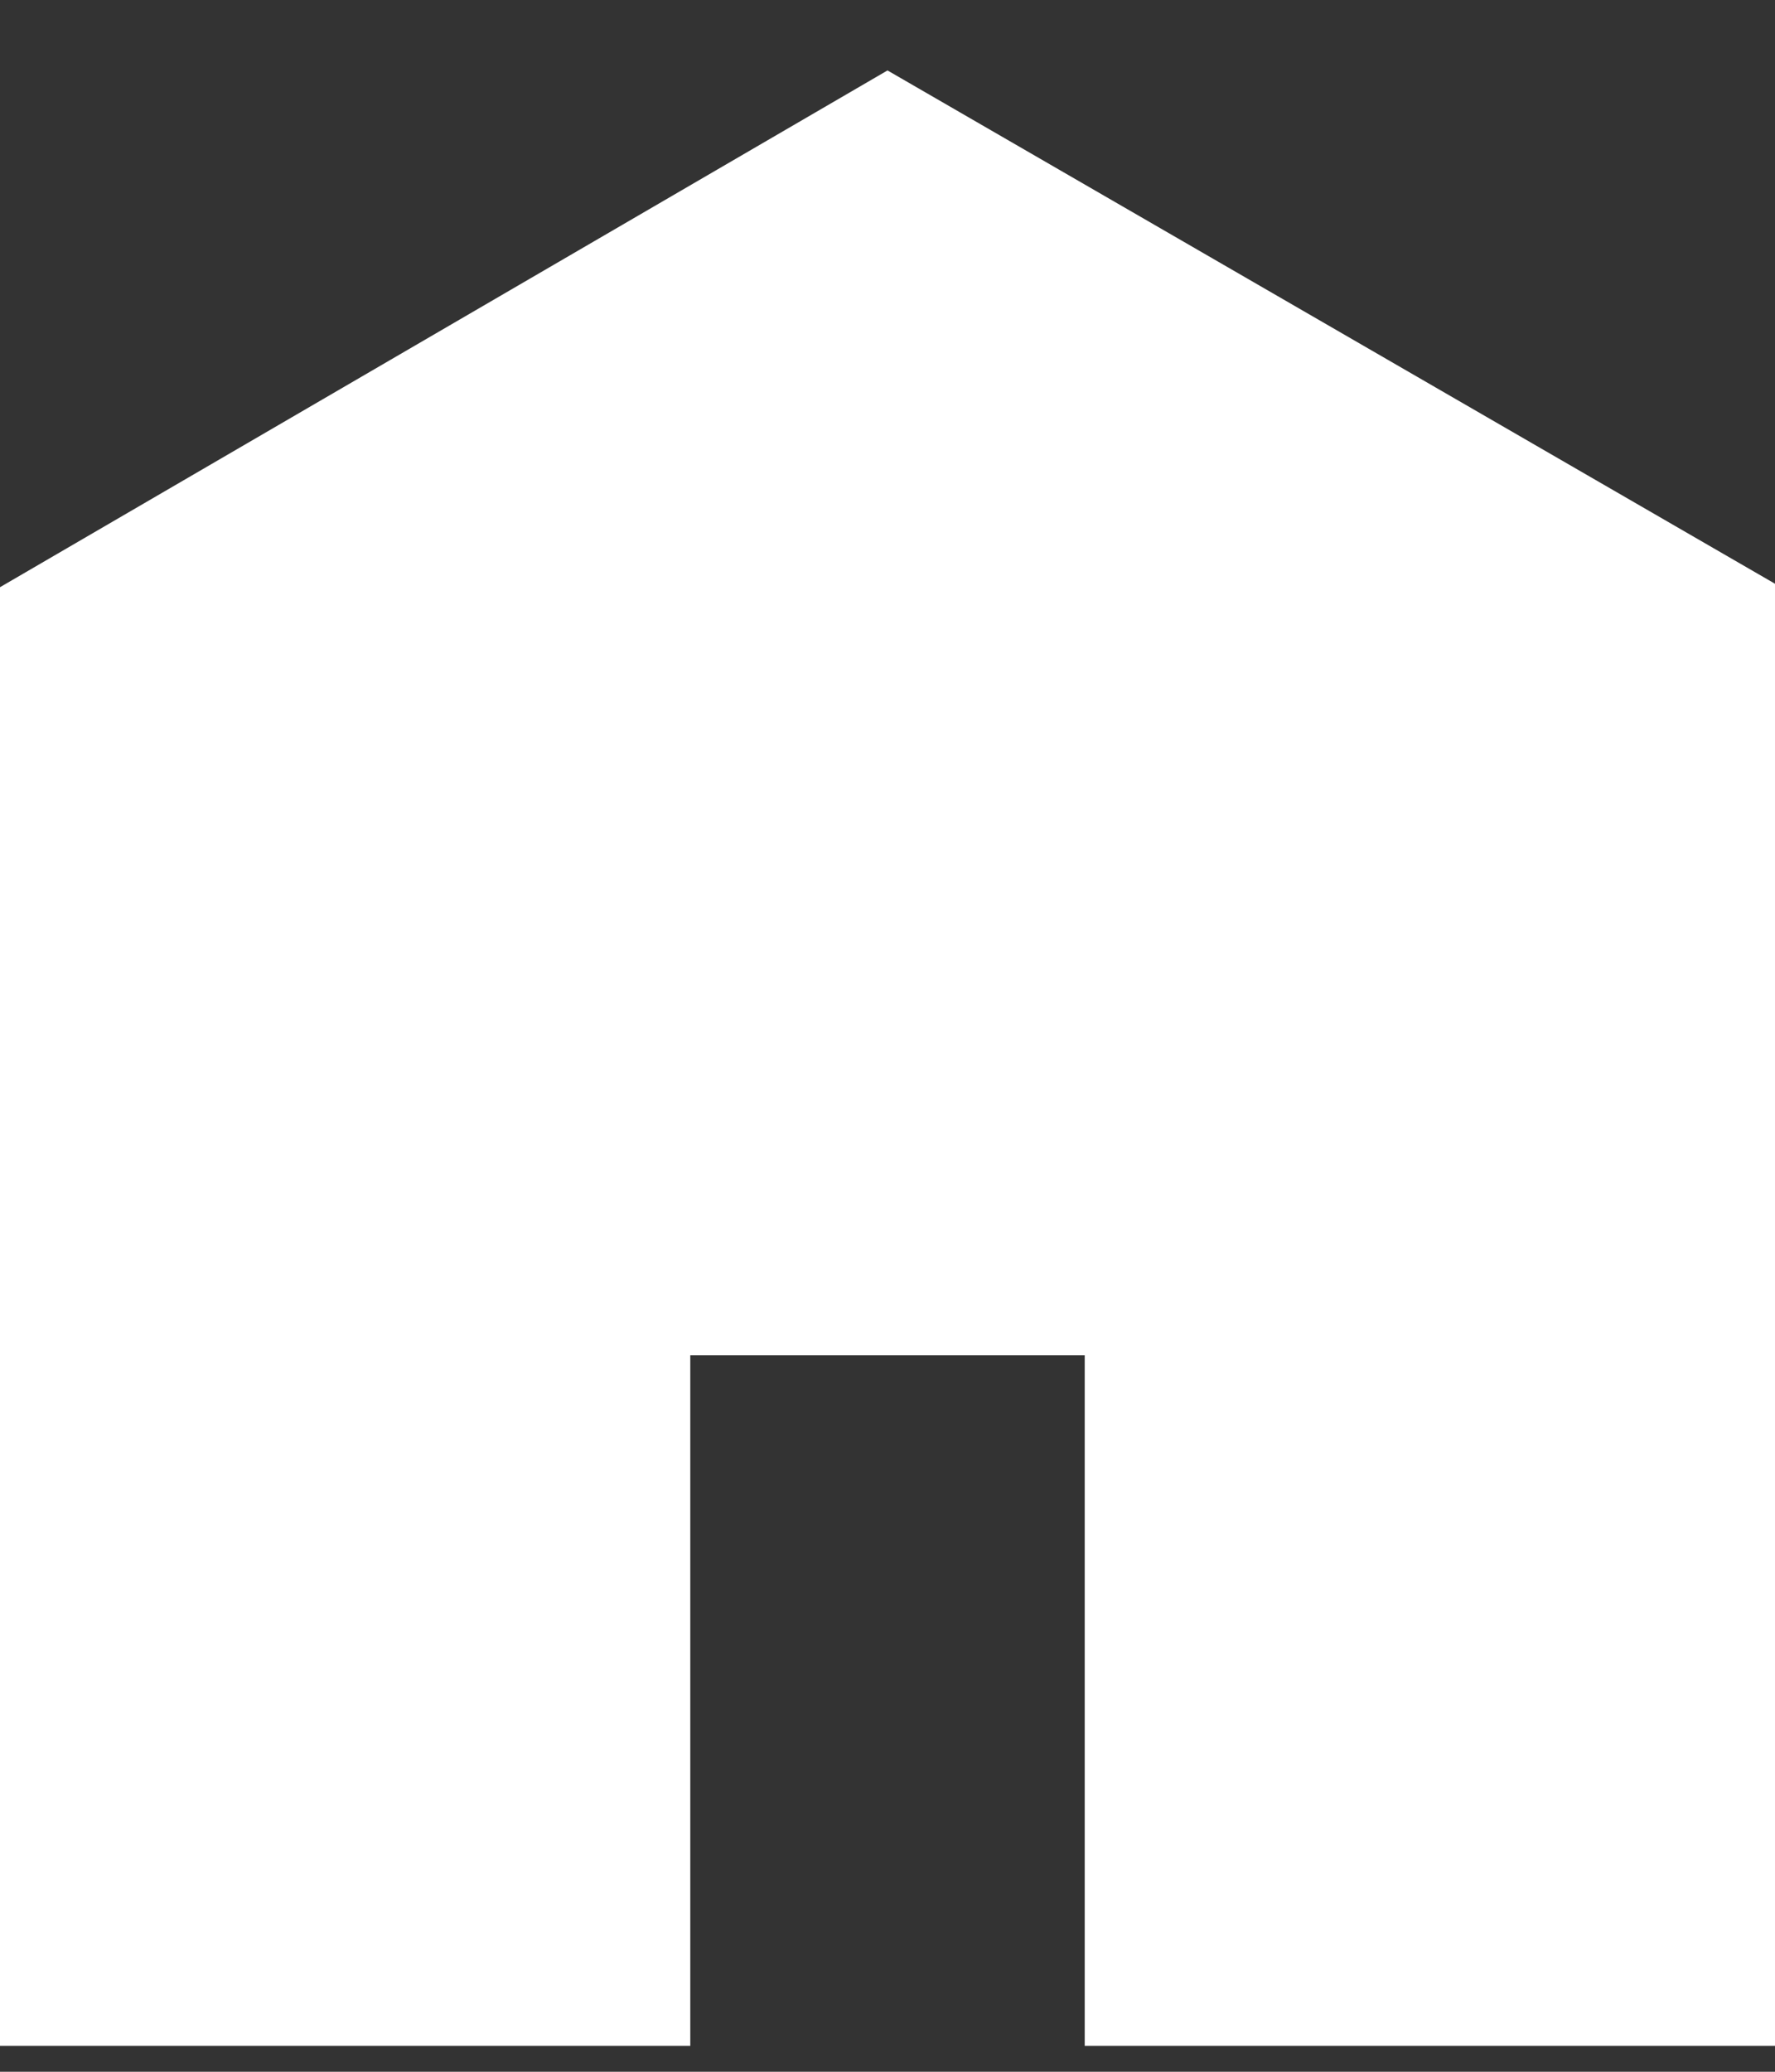 <svg width="18" height="21" viewBox="0 0 18 21" fill="none" xmlns="http://www.w3.org/2000/svg">
<rect x="0" y="0" width="18" height="21" fill="#333333" stroke="none"/>
<path d="M18 20.738H11V13.738H7V20.738H0V5.952L9 0.714L18 5.917V20.738Z" fill="white"/>
</svg>
